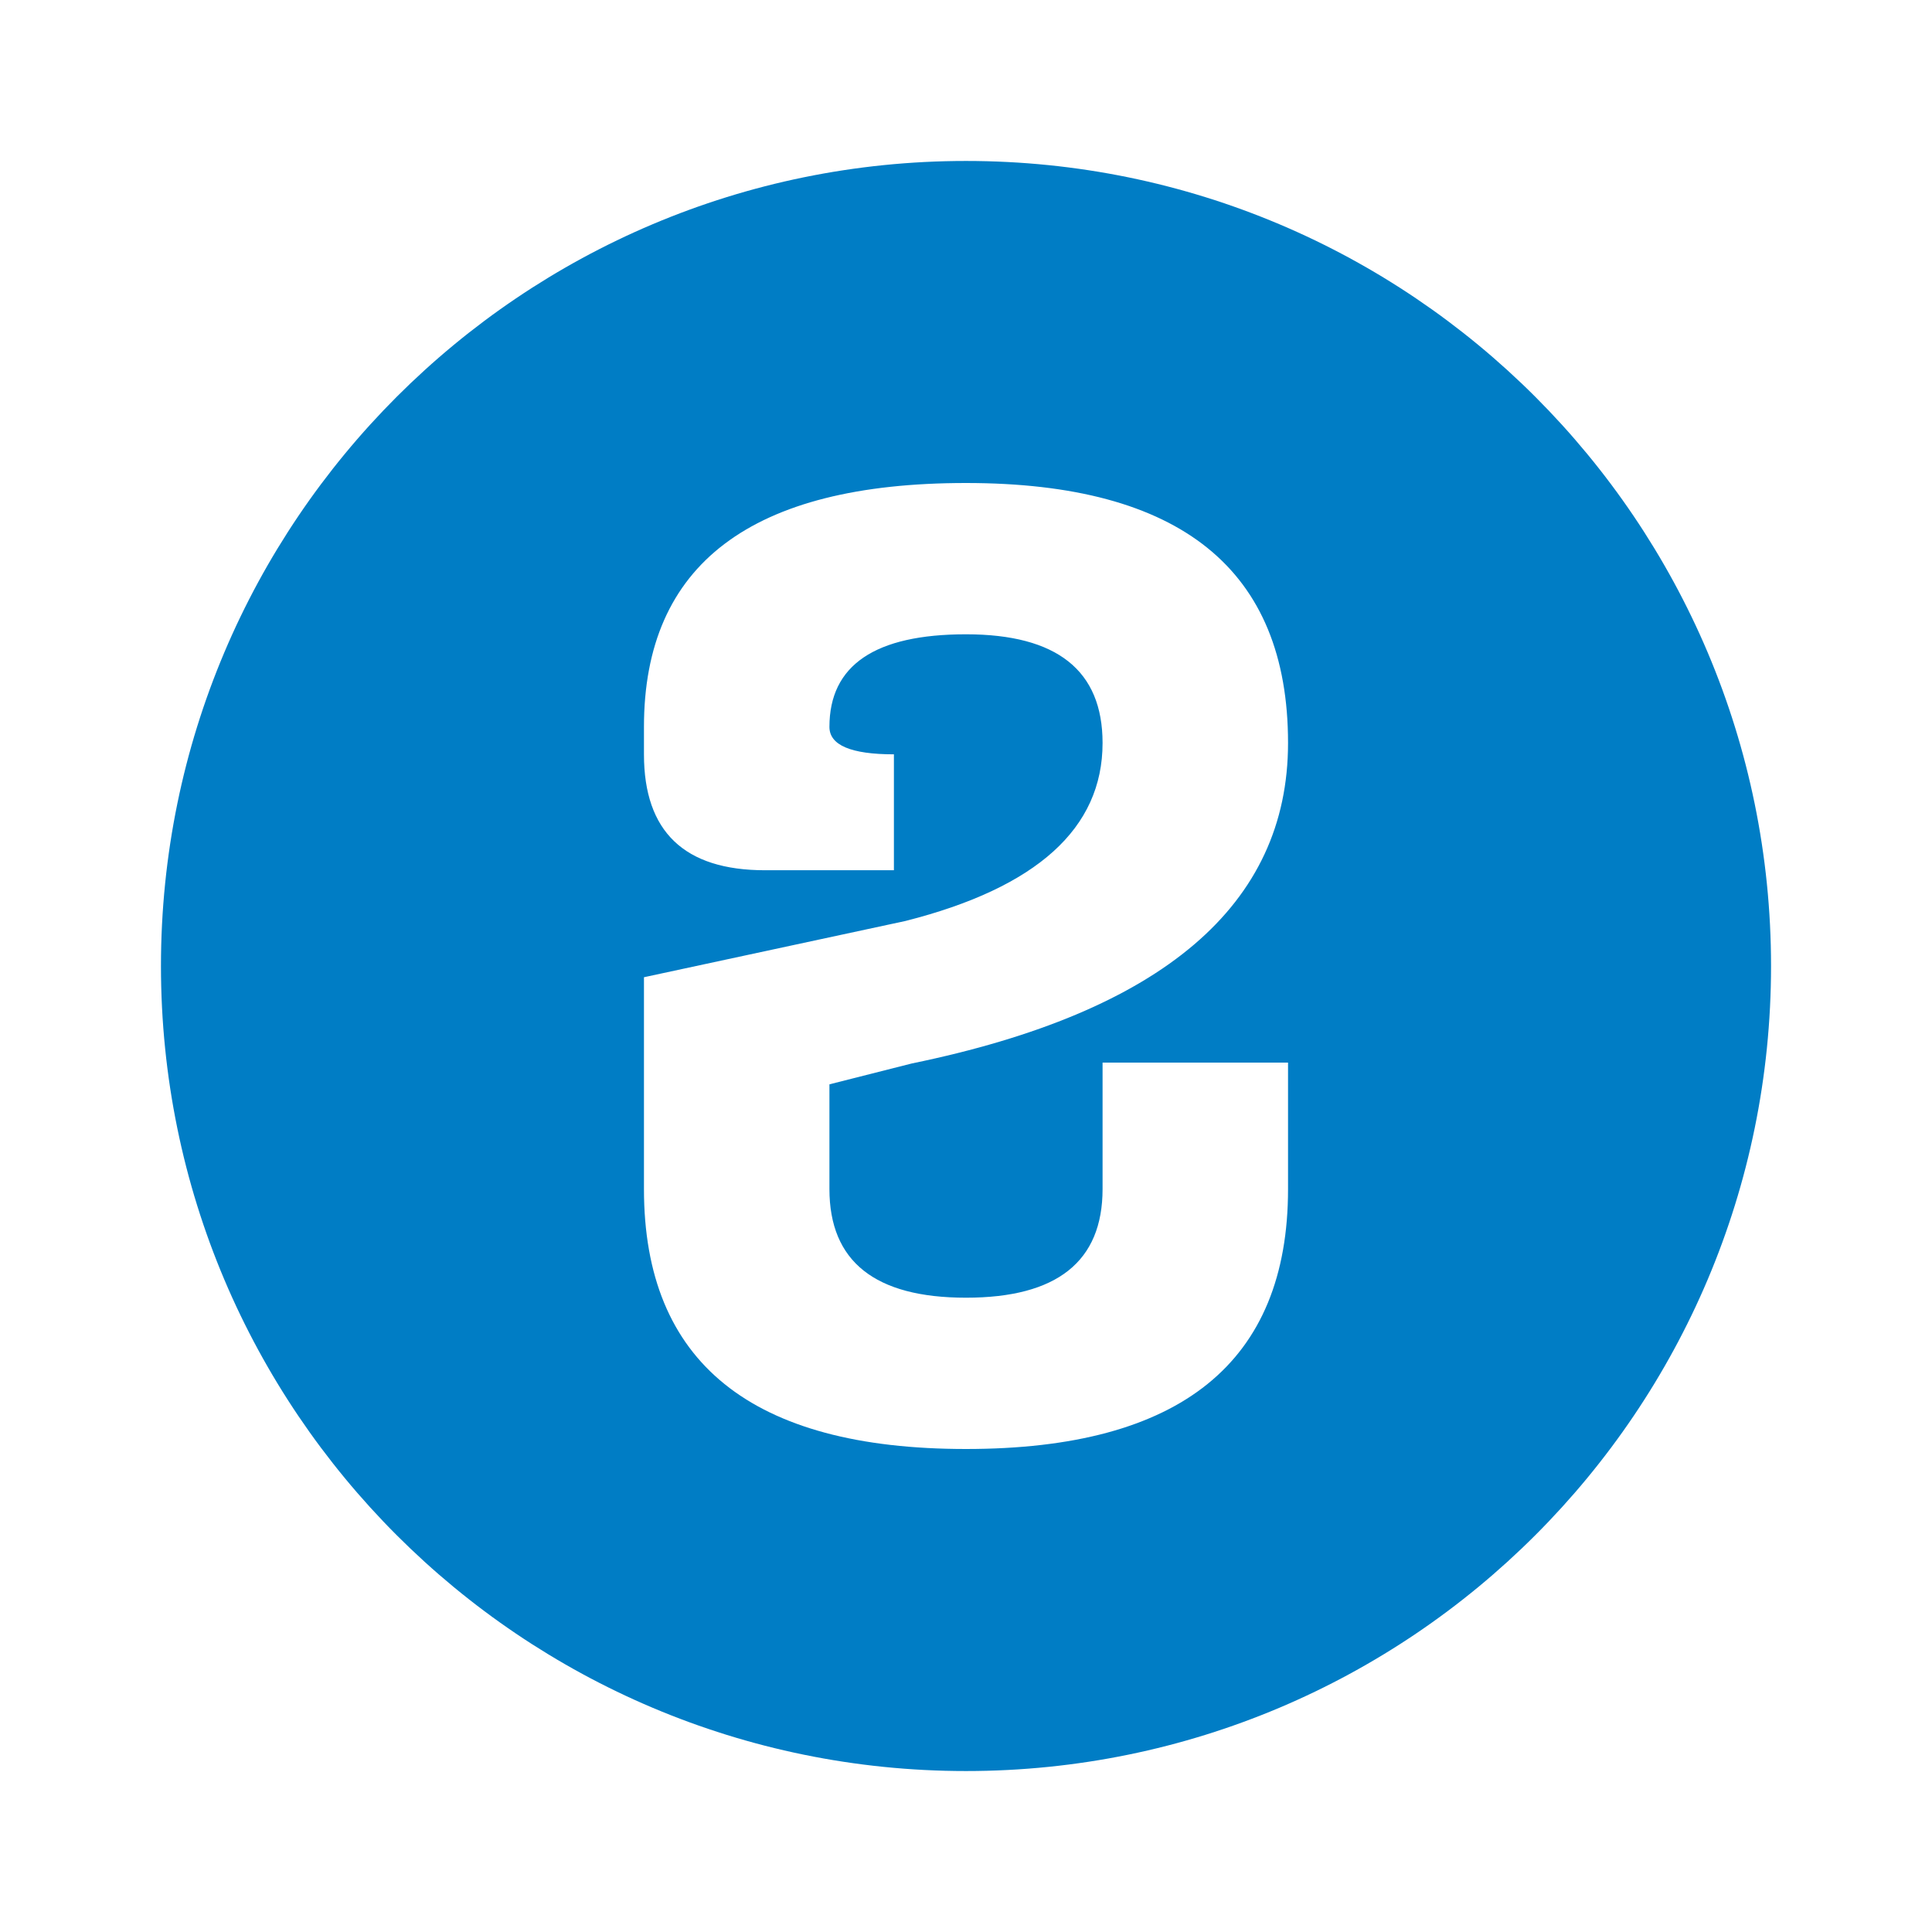 <svg width="16" height="16" viewBox="0 0 16 16" fill="none" xmlns="http://www.w3.org/2000/svg">
<path fill-rule="evenodd" clip-rule="evenodd" d="M8 1.333C4.318 1.333 1.333 4.318 1.333 8C1.333 11.682 4.318 14.667 8 14.667C11.682 14.667 14.667 11.682 14.667 8C14.667 4.318 11.682 1.333 8 1.333ZM6.869 8.98L7.552 8.807C9.628 8.38 10.667 7.495 10.667 6.153C10.667 4.718 9.778 4 8 4C6.222 4 5.333 4.673 5.333 6.02V6.247C5.333 6.887 5.667 7.207 6.336 7.207H7.403V6.247C7.047 6.247 6.869 6.171 6.869 6.02C6.869 5.509 7.246 5.253 8 5.253C8.754 5.253 9.131 5.553 9.131 6.153C9.131 6.86 8.587 7.351 7.499 7.627L5.333 8.093V9.847C5.333 11.282 6.222 12 8 12C9.778 12 10.667 11.282 10.667 9.847V8.8H9.131V9.847C9.131 10.447 8.754 10.747 8 10.747C7.246 10.747 6.869 10.447 6.869 9.847V8.98Z" fill="#007DC5"/>
</svg>
